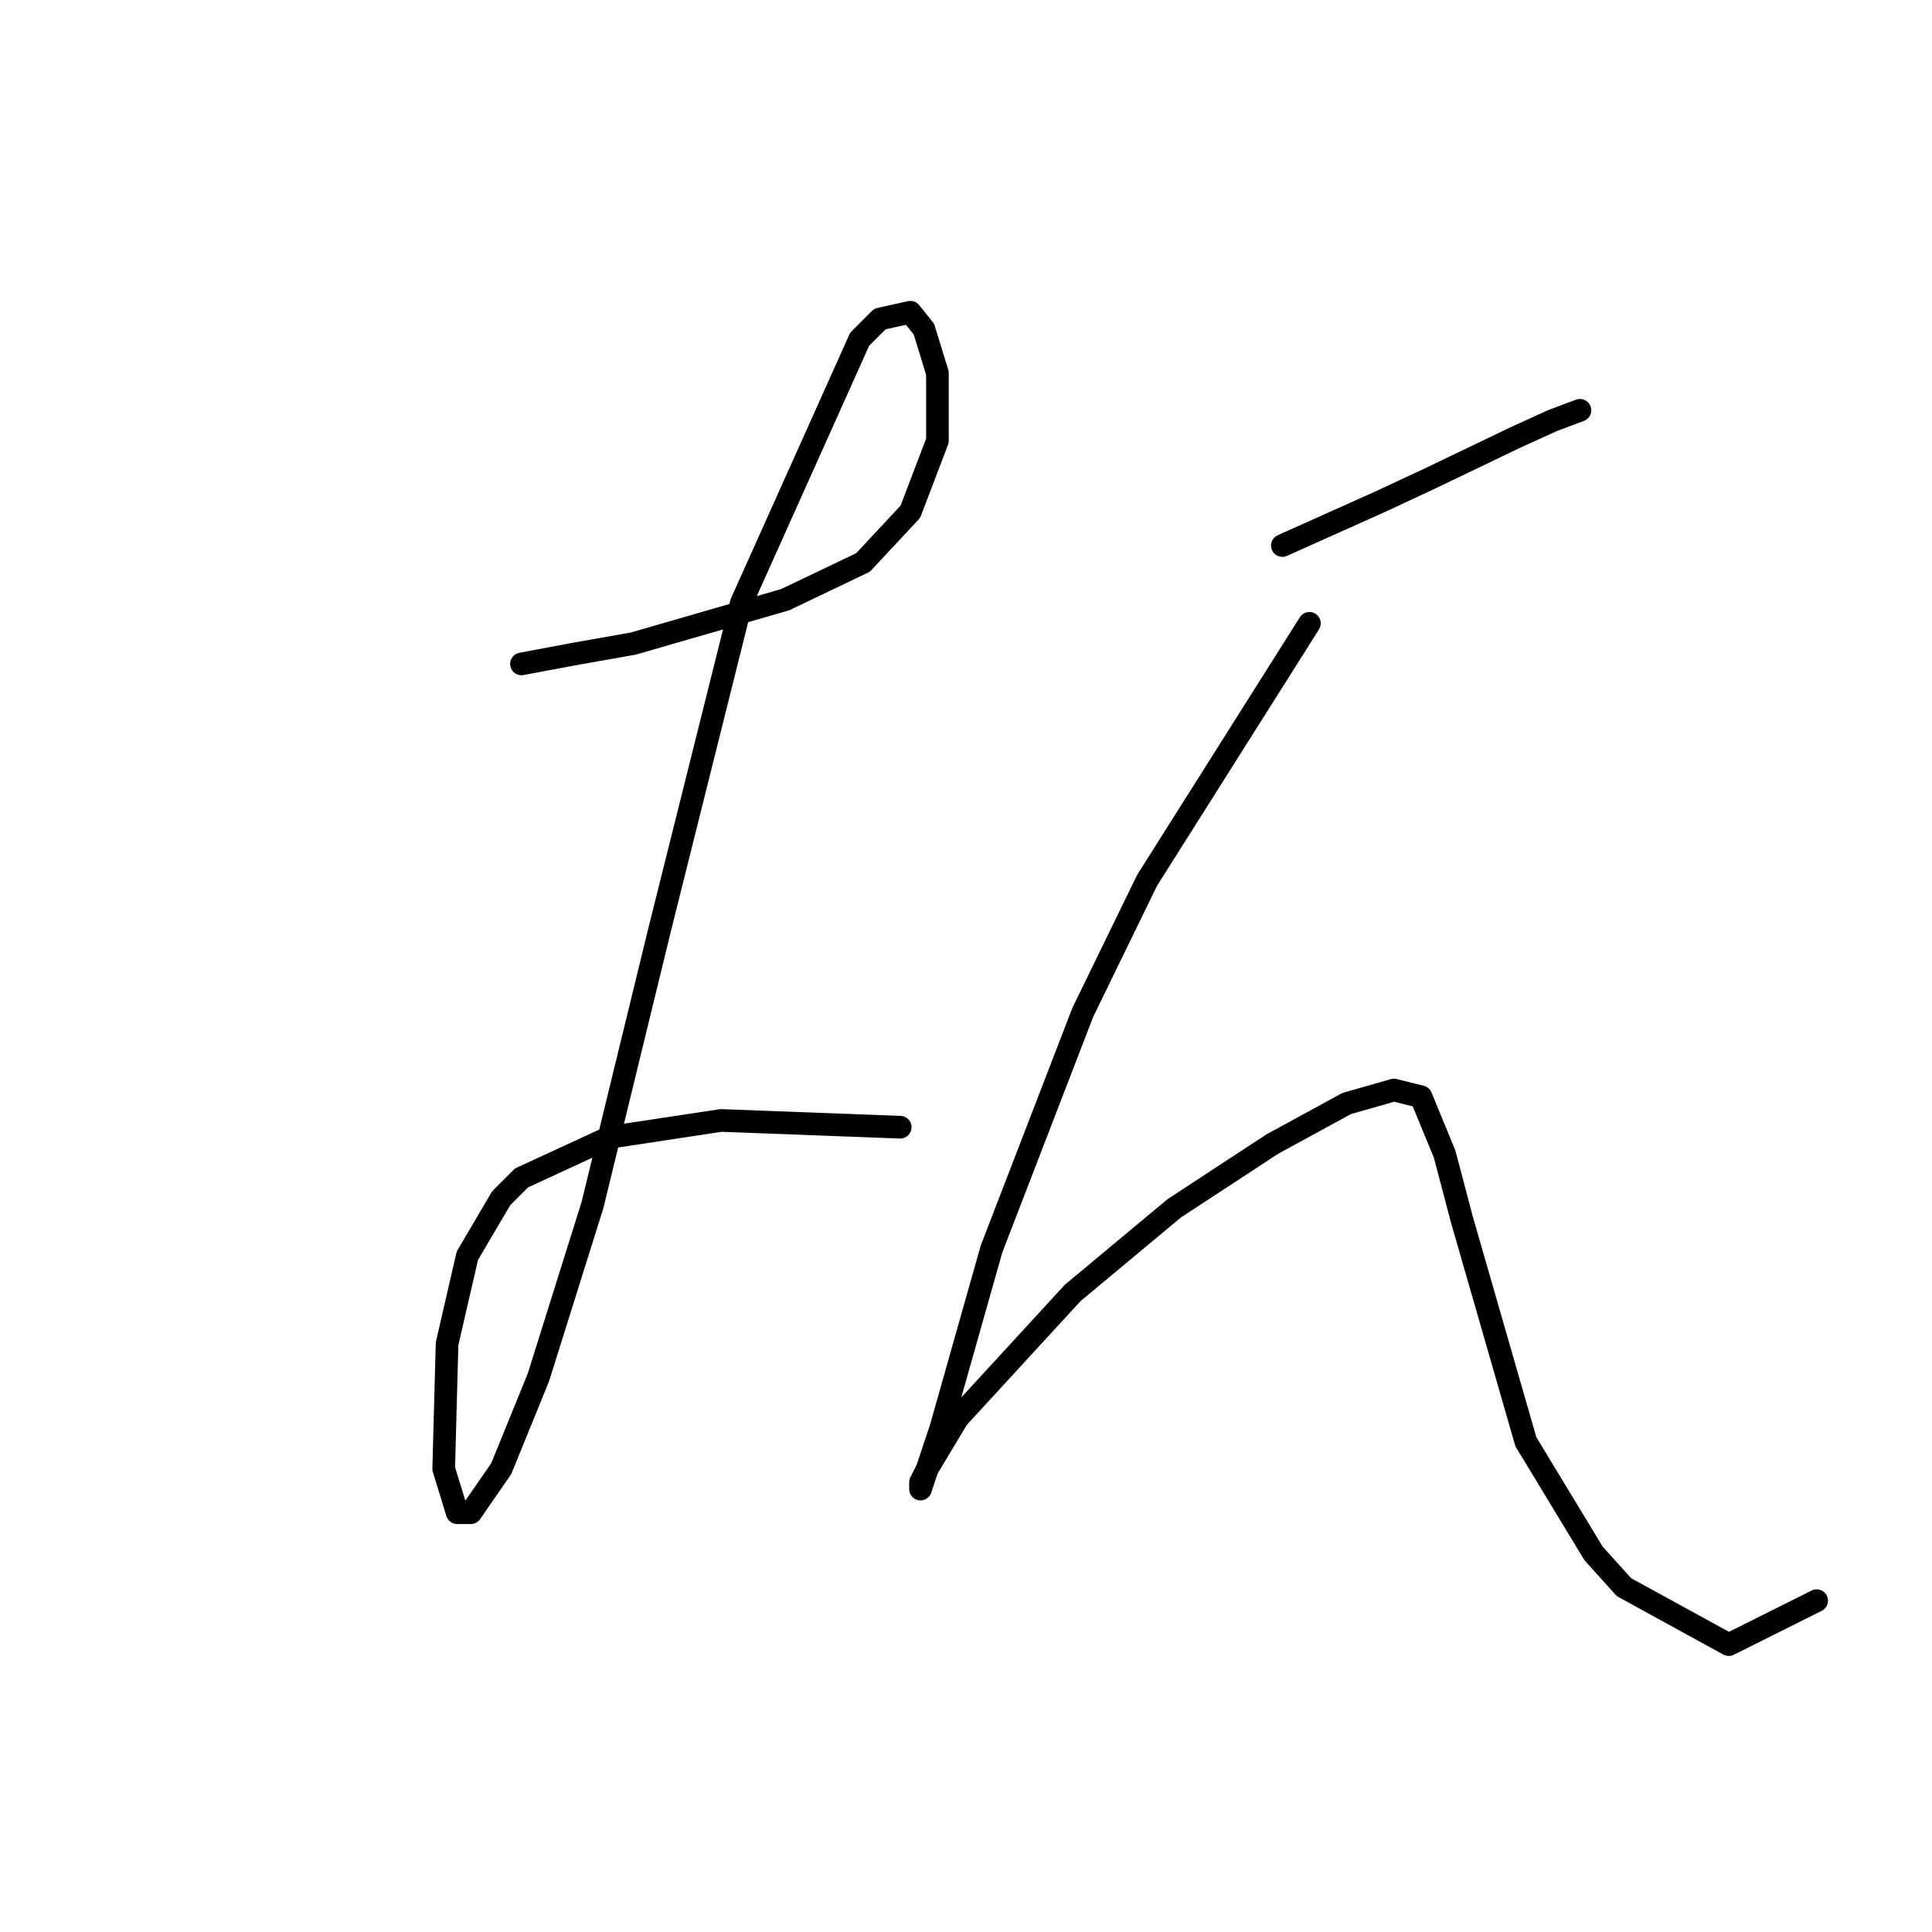 <?xml version="1.0" standalone="no"?>
    <svg width="256" height="256" xmlns="http://www.w3.org/2000/svg" version="1.1">
    <polyline stroke="black" stroke-width="3" stroke-linecap="round" fill="transparent" stroke-linejoin="round" points="69.098 87.972 76.267 86.628 83.885 85.283 104.05 79.458 114.356 74.529 120.629 67.807 124.214 58.397 124.214 49.435 122.422 43.61 120.629 41.37 116.596 42.266 113.908 44.954 98.224 79.906 87.47 122.924 78.508 159.668 71.338 182.521 66.409 194.62 62.376 200.445 60.584 200.445 58.791 194.62 59.24 178.04 61.928 166.39 66.409 158.772 69.098 156.083 80.748 150.706 95.536 148.466 119.285 149.362 119.285 149.362 " />
        <polyline stroke="black" stroke-width="3" stroke-linecap="round" fill="transparent" stroke-linejoin="round" points="169.92 72.288 182.915 66.463 189.637 63.326 200.839 57.949 205.768 55.709 209.353 54.364 209.353 54.364 " />
        <polyline stroke="black" stroke-width="3" stroke-linecap="round" fill="transparent" stroke-linejoin="round" points="173.505 82.595 151.996 116.65 143.482 134.126 131.384 165.493 124.662 189.243 121.974 197.309 121.974 196.412 122.87 194.62 126.903 187.898 142.138 171.319 155.581 160.116 168.576 151.602 178.434 146.225 184.708 144.433 188.293 145.329 191.429 152.947 193.67 161.461 202.184 191.035 211.146 205.823 215.179 210.304 229.07 217.921 240.72 212.096 240.72 212.096 " />
        </svg>